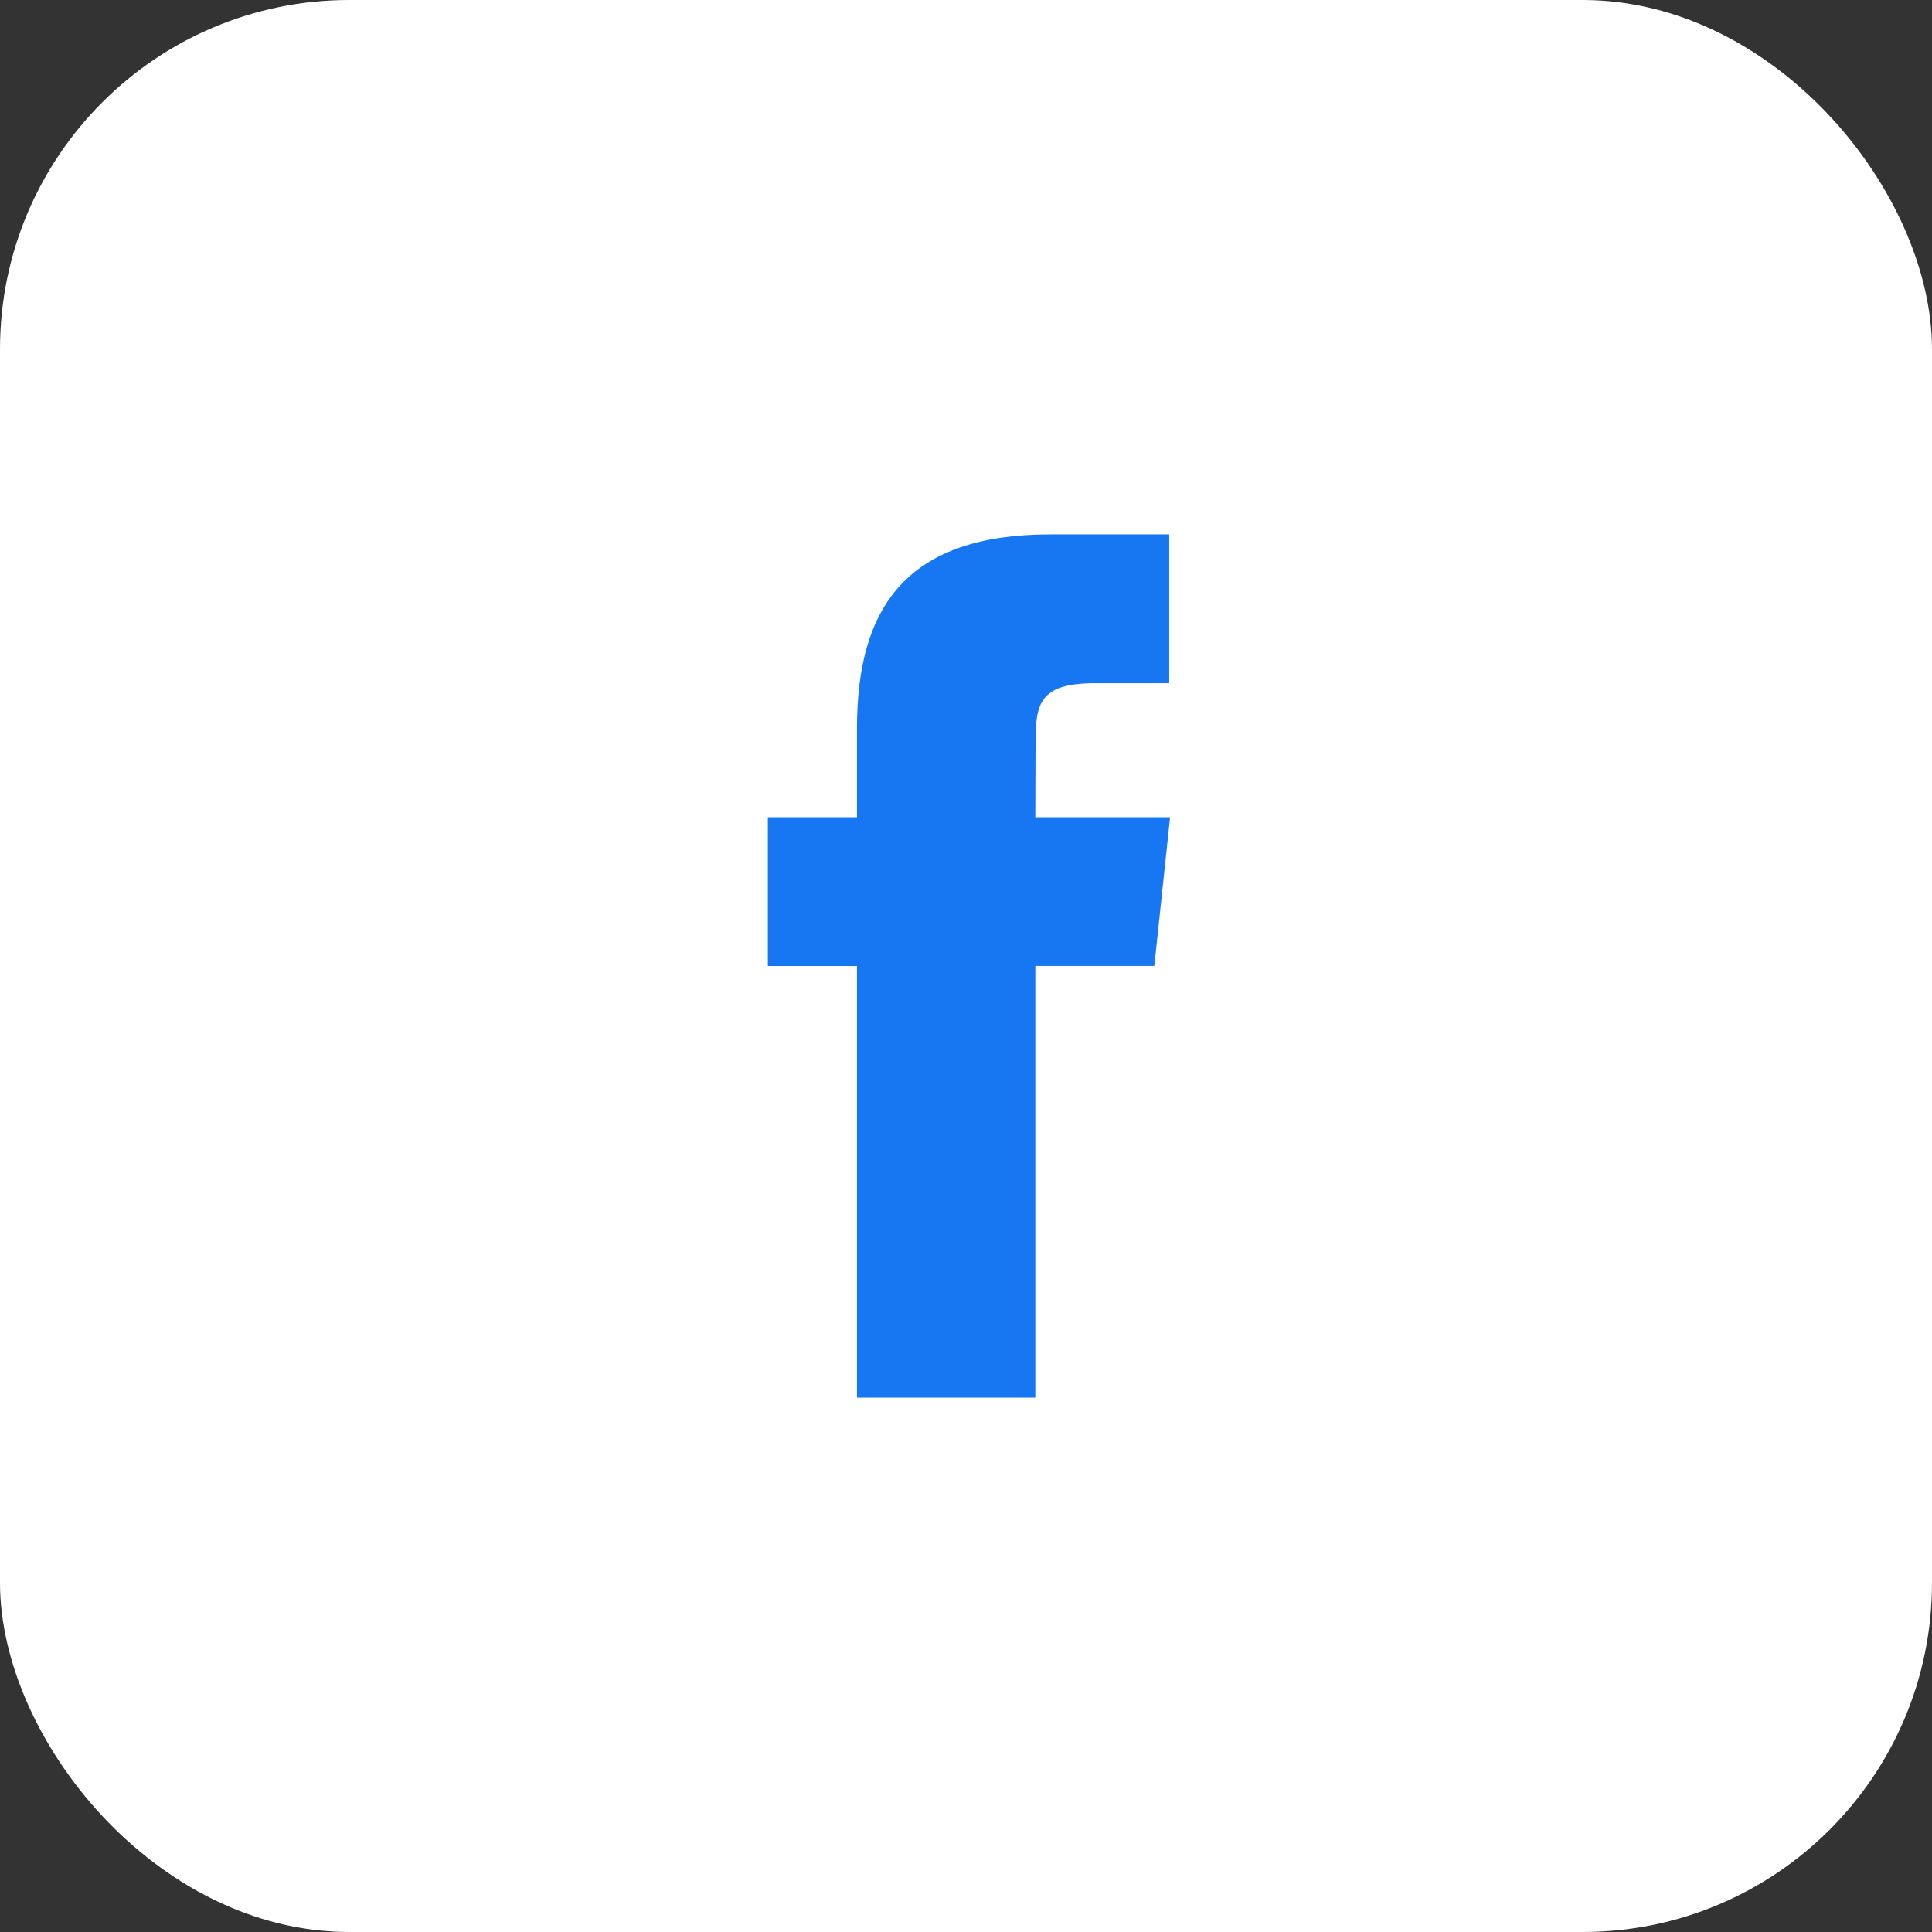 <svg width="52" height="52" viewBox="0 0 52 52" fill="none" xmlns="http://www.w3.org/2000/svg">
<rect x="0" y="0" width="52" height="52" fill="#333333" stroke="none"/>
<g id="Facebook Auth">
<rect width="52" height="52" rx="9.4" fill="white"/>
<g id="iconfinder_facebook_online_social_media_734399">
<path id="Path" d="M23.066 37.618H27.866V25.999H31.069L31.493 21.996H27.866L27.872 19.991C27.872 18.948 27.971 18.388 29.469 18.388H31.47V14.383H28.267C24.419 14.383 23.066 16.326 23.066 19.592V21.996H20.667V26H23.066V37.618Z" fill="#1777F2"/>
</g>
</g>
</svg>
